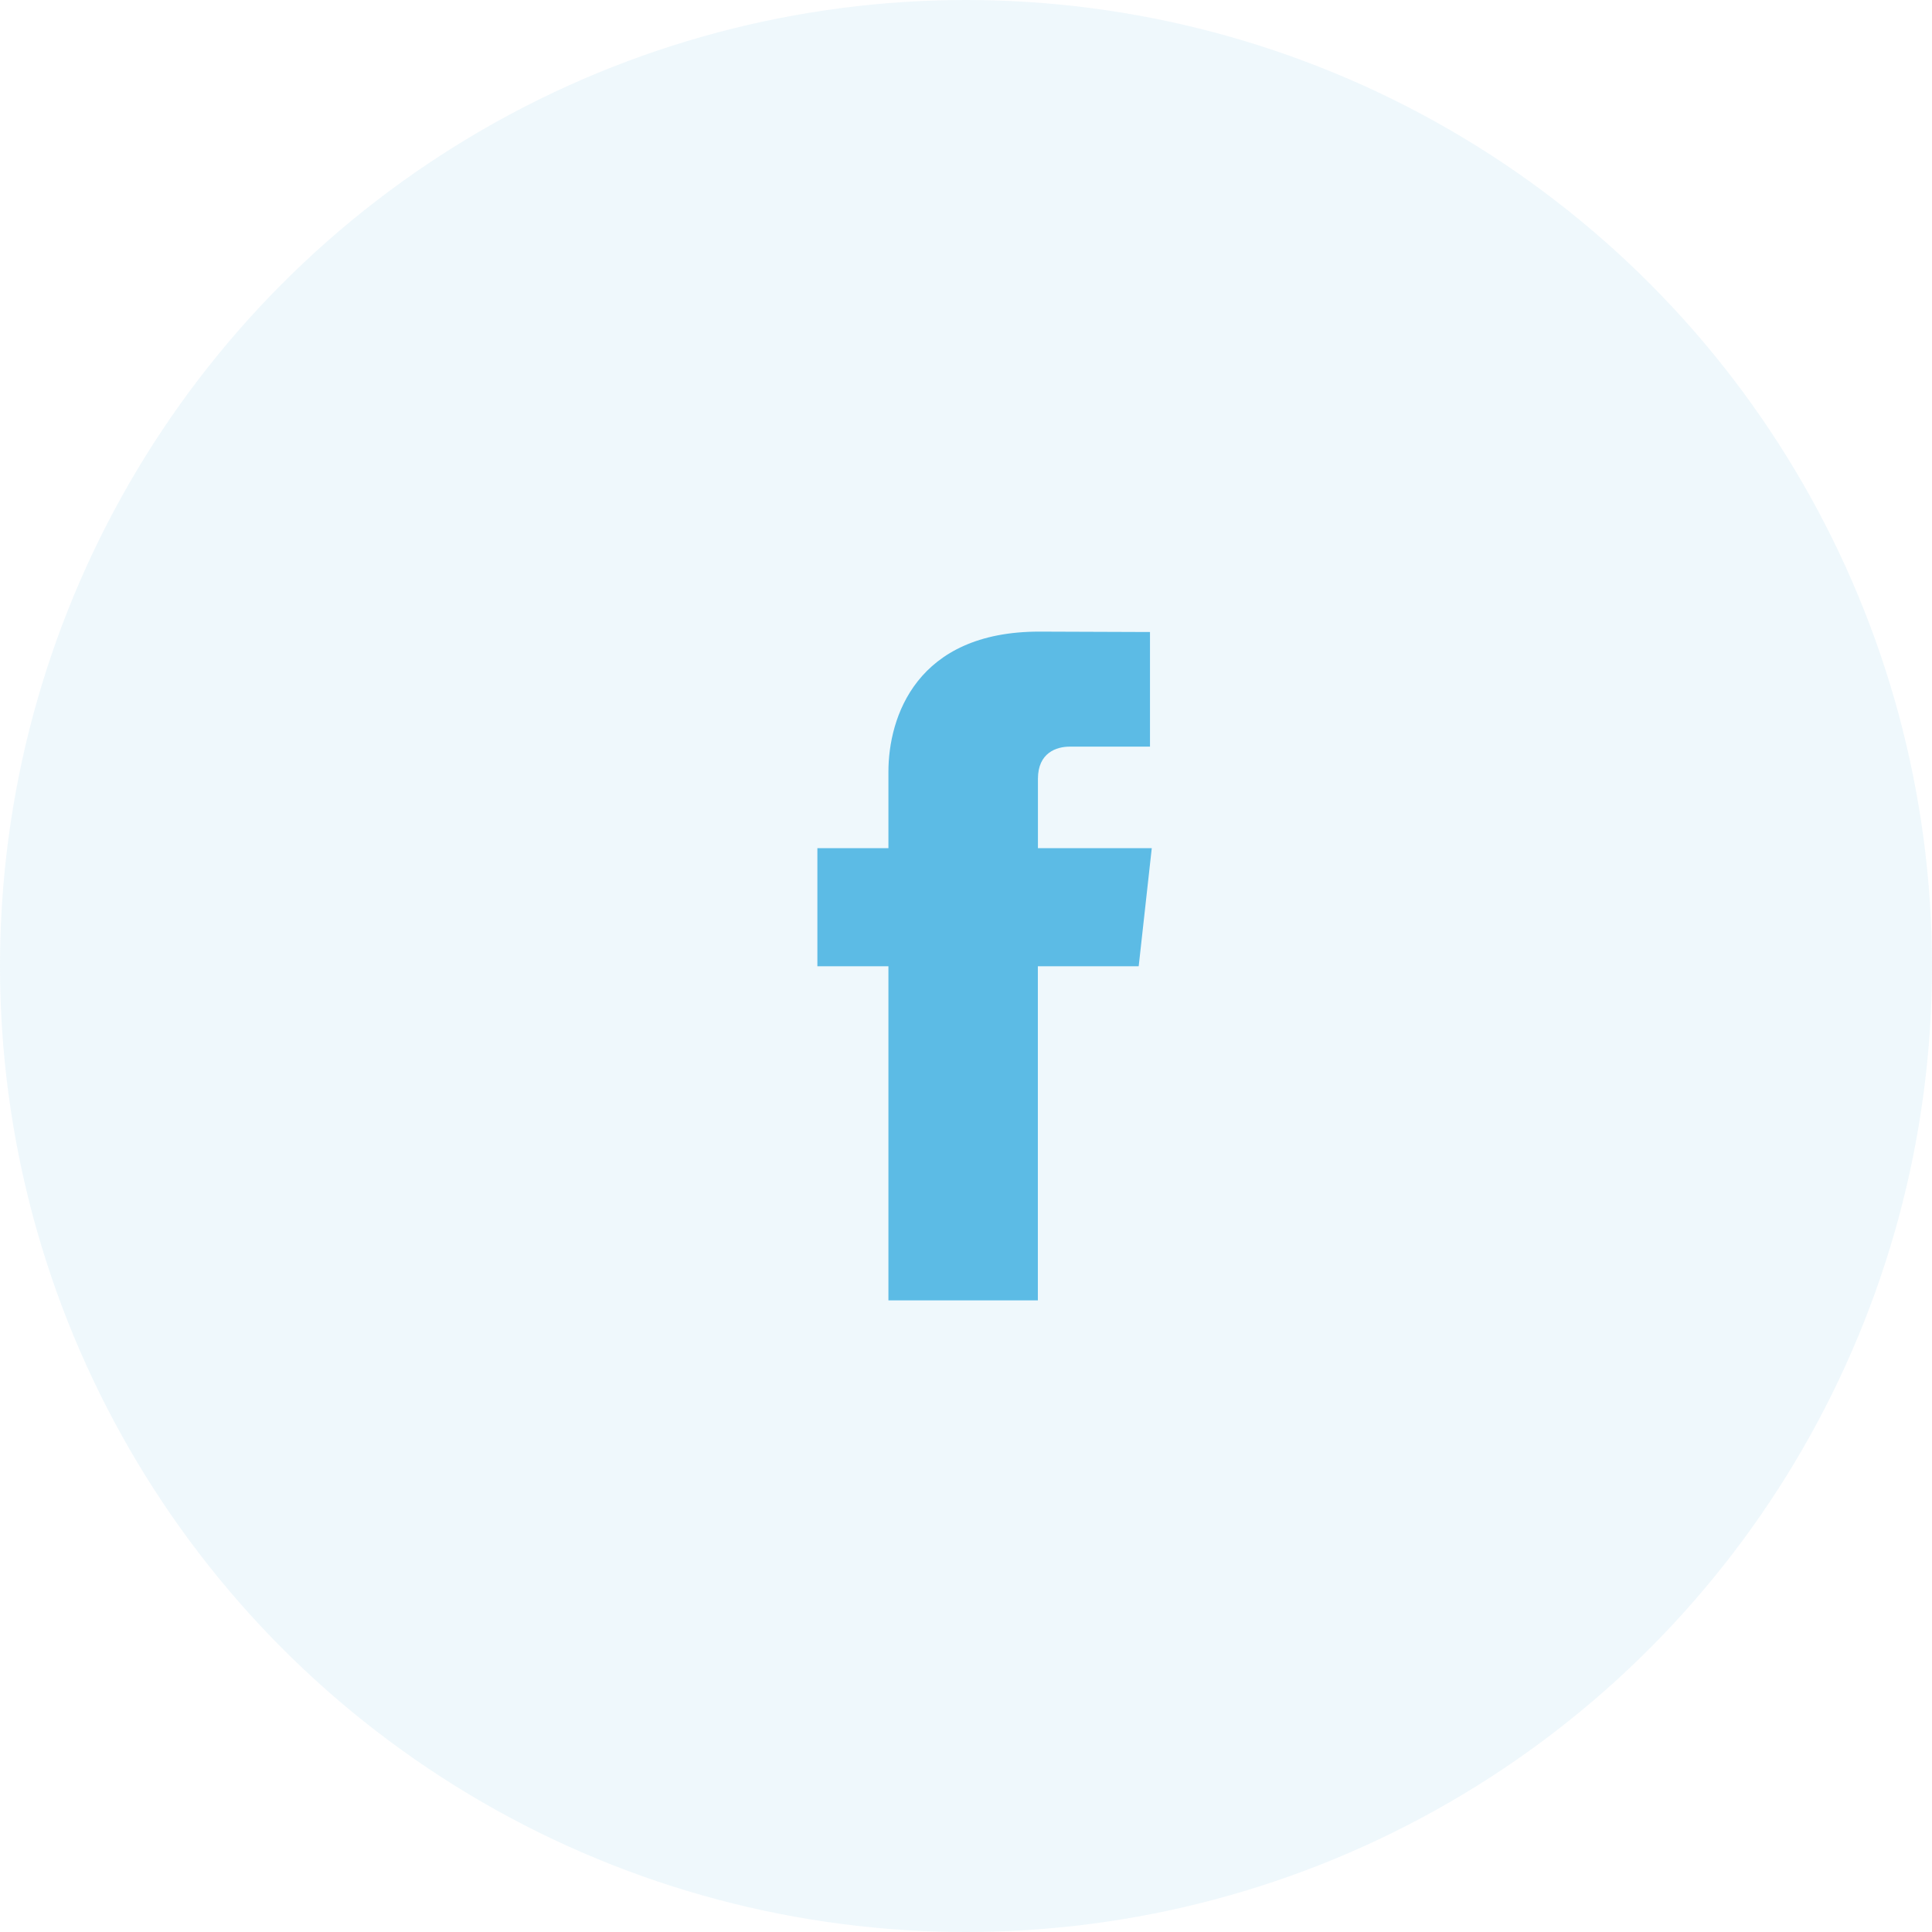 <svg width="52" height="52" viewBox="0 0 52 52" fill="none" xmlns="http://www.w3.org/2000/svg">
<circle opacity="0.1" cx="26" cy="26" r="26" fill="#5CBBE5"/>
<path fill-rule="evenodd" clip-rule="evenodd" d="M30.648 26.007H27.934C27.934 30.038 27.934 35 27.934 35H23.912C23.912 35 23.912 30.086 23.912 26.007H22V22.829H23.912V20.773C23.912 19.301 24.665 17 27.971 17L30.952 17.011V20.096C30.952 20.096 29.14 20.096 28.788 20.096C28.436 20.096 27.936 20.26 27.936 20.962V22.829H31L30.648 26.007Z" fill="#5CBBE5"/>
</svg>
